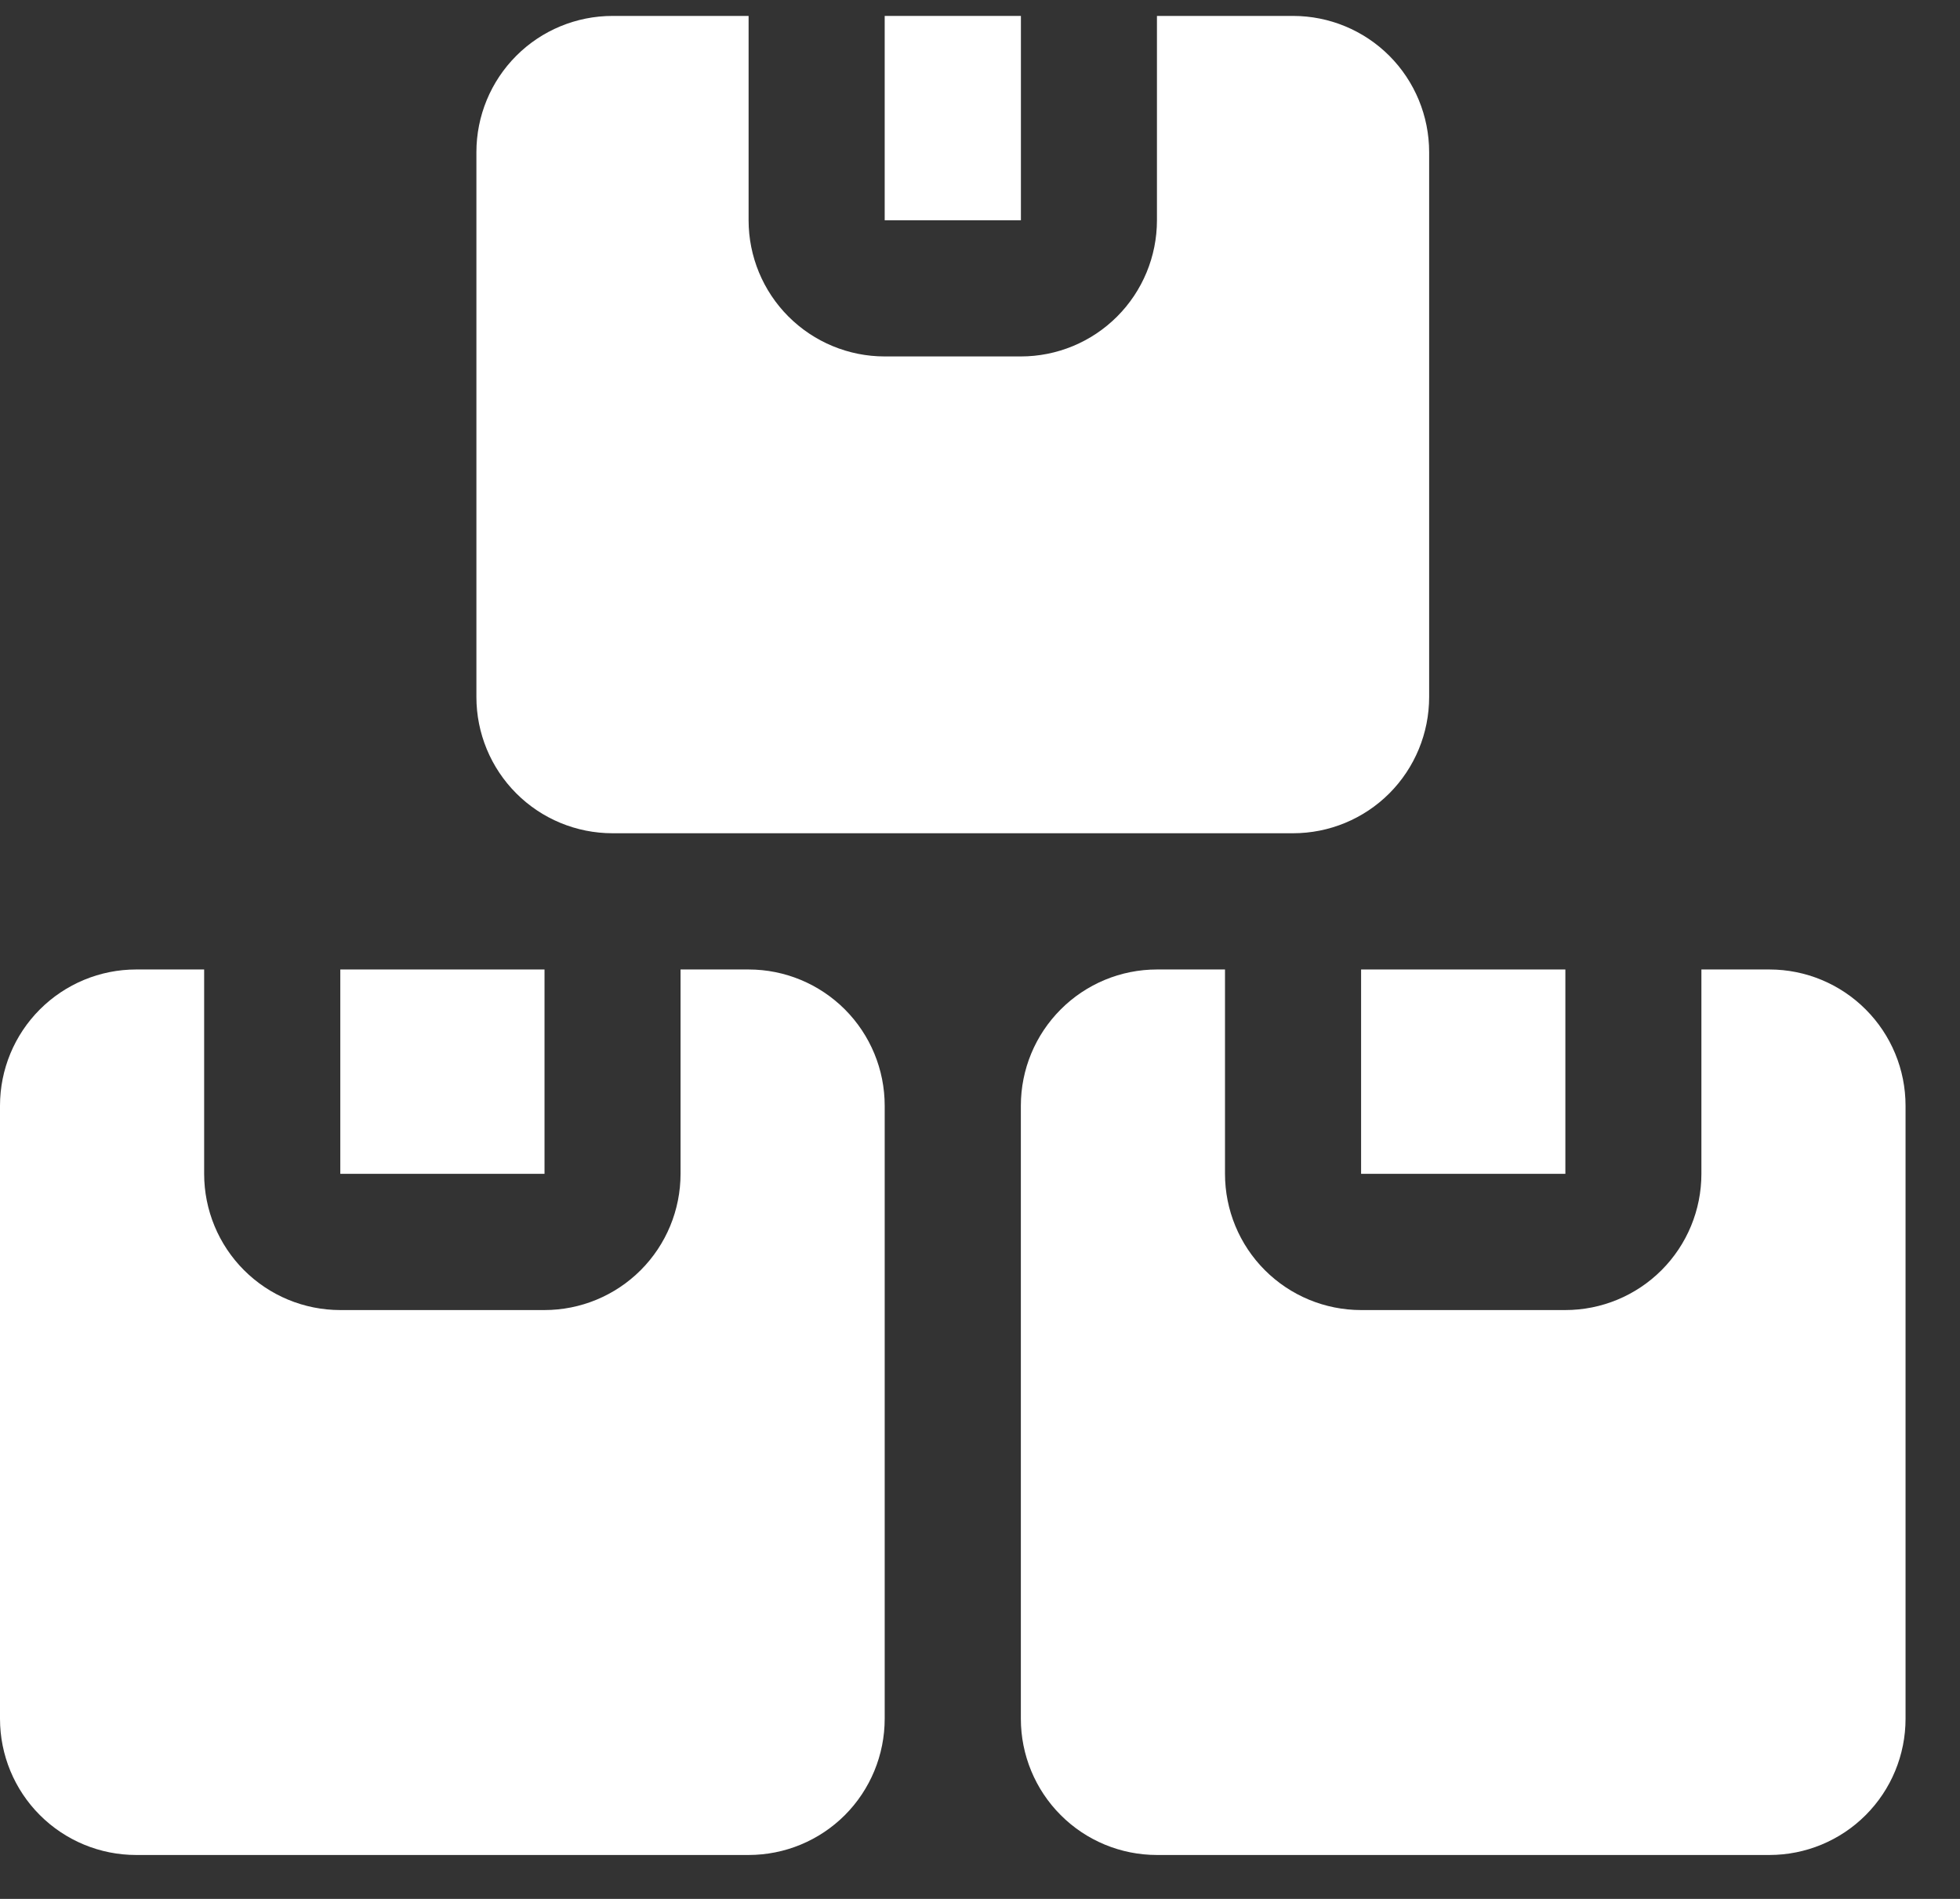 <svg width="32" height="31" viewBox="0 0 32 31" fill="none" xmlns="http://www.w3.org/2000/svg">
<rect x="0" y="0" width="32" height="31" fill="#333333" stroke="none"/>
<path d="M5.556 15.827H8.89V19.163H5.556V15.827Z" fill="white"/>
<path d="M12.222 15.827H11.111V19.163C11.111 19.753 10.877 20.319 10.46 20.736C10.043 21.153 9.478 21.387 8.889 21.387H5.556C4.966 21.387 4.401 21.153 3.984 20.736C3.567 20.319 3.333 19.753 3.333 19.163V15.827H2.222C1.633 15.827 1.068 16.062 0.651 16.479C0.234 16.896 0 17.461 0 18.051V28.059C0 28.649 0.234 29.215 0.651 29.632C1.068 30.049 1.633 30.283 2.222 30.283H12.222C12.812 30.283 13.377 30.049 13.794 29.632C14.21 29.215 14.444 28.649 14.444 28.059V18.051C14.444 17.461 14.21 16.896 13.794 16.479C13.377 16.062 12.812 15.827 12.222 15.827Z" fill="white"/>
<path d="M22.222 15.827H25.557V19.163H22.222V15.827Z" fill="white"/>
<path d="M28.889 15.827H27.778V19.163C27.778 19.753 27.544 20.319 27.127 20.736C26.71 21.153 26.145 21.387 25.556 21.387H22.222C21.633 21.387 21.068 21.153 20.651 20.736C20.234 20.319 20 19.753 20 19.163V15.827H18.889C18.299 15.827 17.734 16.062 17.318 16.479C16.901 16.896 16.667 17.461 16.667 18.051V28.059C16.667 28.649 16.901 29.215 17.318 29.632C17.734 30.049 18.299 30.283 18.889 30.283H28.889C29.478 30.283 30.044 30.049 30.46 29.632C30.877 29.215 31.111 28.649 31.111 28.059V18.051C31.111 17.461 30.877 16.896 30.46 16.479C30.044 16.062 29.478 15.827 28.889 15.827Z" fill="white"/>
<path d="M14.444 0.26H16.668V3.596H14.444V0.26Z" fill="white"/>
<path d="M10 13.603H21.111C21.701 13.603 22.266 13.369 22.683 12.952C23.099 12.535 23.333 11.969 23.333 11.379V2.484C23.333 1.894 23.099 1.328 22.683 0.911C22.266 0.494 21.701 0.26 21.111 0.26H18.889V3.596C18.889 4.185 18.655 4.751 18.238 5.168C17.821 5.585 17.256 5.819 16.667 5.819H14.444C13.855 5.819 13.29 5.585 12.873 5.168C12.456 4.751 12.222 4.185 12.222 3.596V0.26H10C9.411 0.26 8.845 0.494 8.429 0.911C8.012 1.328 7.778 1.894 7.778 2.484V11.379C7.778 11.969 8.012 12.535 8.429 12.952C8.845 13.369 9.411 13.603 10 13.603Z" fill="white"/>
</svg>
